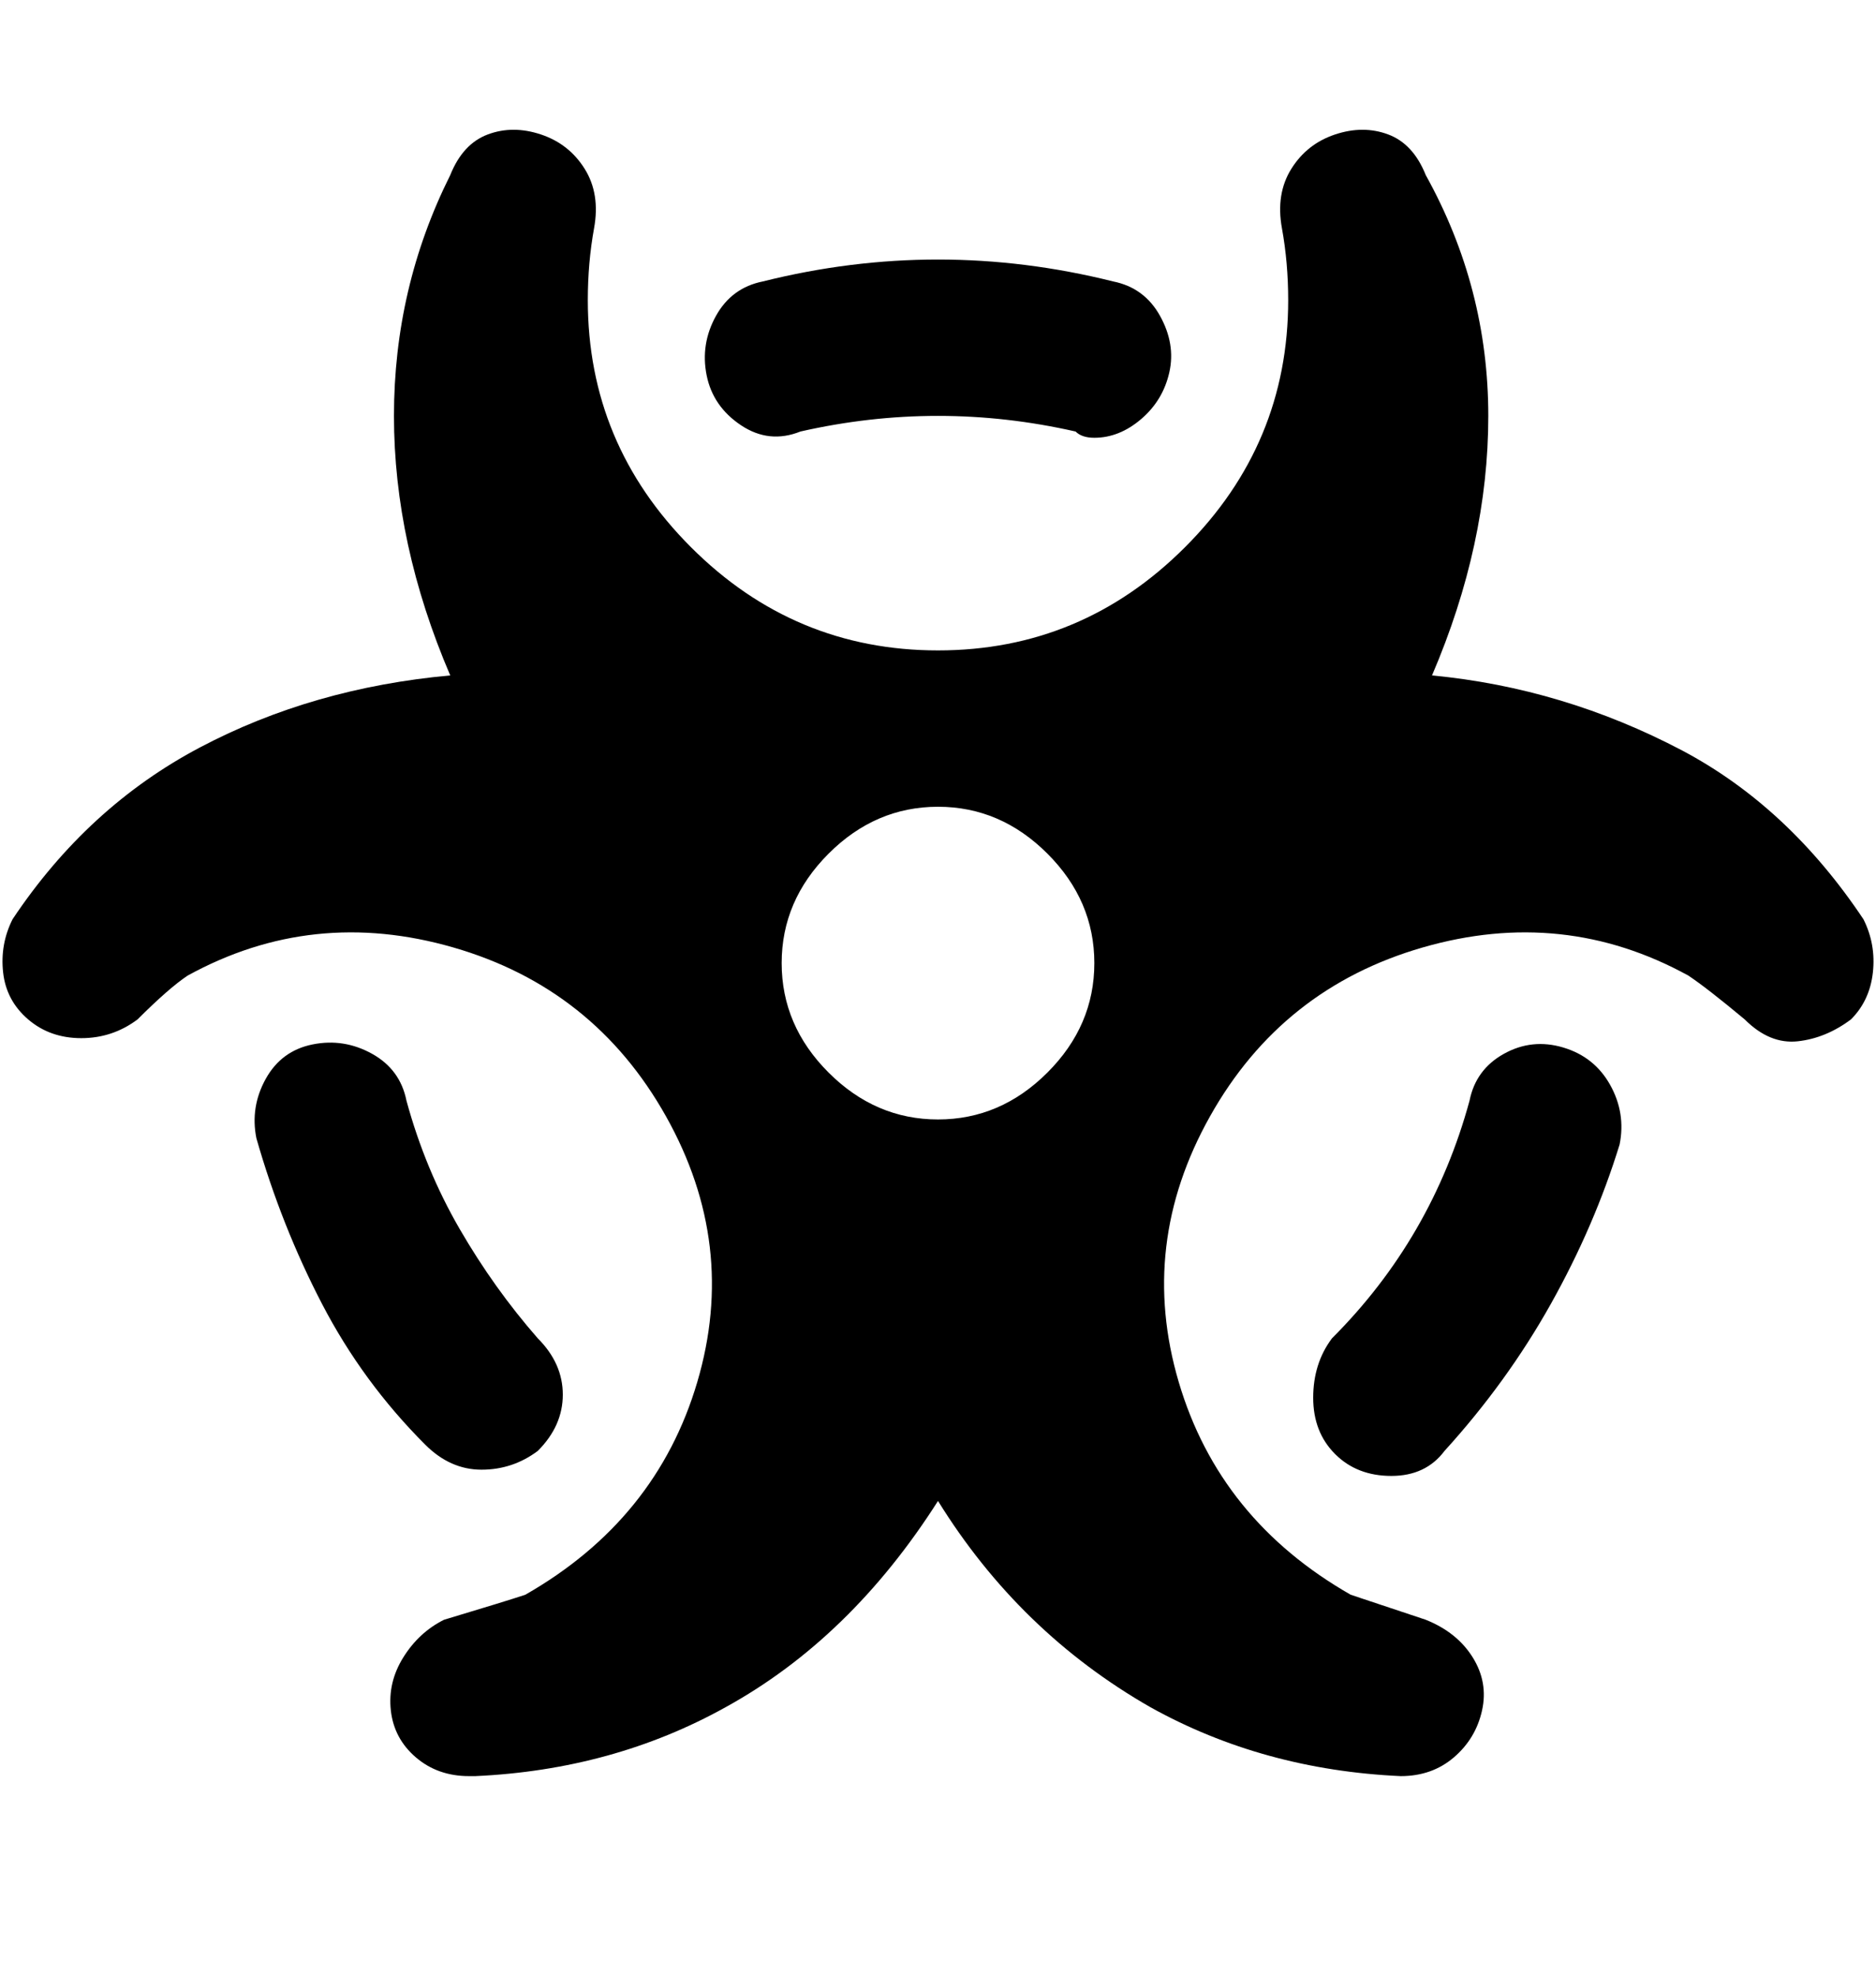 <svg viewBox="0 0 300 316" xmlns="http://www.w3.org/2000/svg"><path d="M175 70q-2 0-3-1-22-5-44 0-5 2-9.5-1t-5.5-8q-1-5 1.5-9.5T122 45q28-7 56 0 5 1 7.5 5.5t1.5 9q-1 4.5-4.5 7.5t-7.5 3zM86 232q4-4 4-9t-4-9q-7-8-12.5-17.5T65 176q-1-5-5.5-7.5T50 167q-5 1-7.5 5.5T41 182q4 14 10.5 26.5T68 231q4 4 9 4t9-3zm145 0q10-11 17-23.5t11-25.5q1-5-1.5-9.5t-7.5-6q-5-1.5-9.5 1T235 176q-3 11-8.5 20.5T213 214q-3 4-3 9.5t3.5 9q3.5 3.5 9 3.5t8.5-4zm65-69q-4 3-8.5 3.5T279 163q-6-5-9-7-20-11-42.5-4.5t-34 27q-11.5 20.5-5 42.5t27.5 34l12 4q5 2 7.5 6t1.5 8.5q-1 4.5-4.5 7.5t-8.5 3q-22-1-40-11-21-12-34-33-14 22-34 33-18 10-40 11h-1q-5 0-8.5-3t-4-7.5q-.5-4.5 2-8.5t6.5-6q10-3 13-4 21-12 27.5-34t-5-42.5q-11.5-20.5-34-27T30 156q-3 2-8 7-4 3-9 3t-8.5-3q-3.5-3-4-7.5T2 147q12-18 30-27.5T72 108q-9-21-9-41.5T72 28q2-5 6-6.5t8.5 0q4.5 1.5 7 5.5t1.5 9.5Q94 42 94 48q0 23 16.5 39.5T150 104q23 0 39.5-16.5T206 48q0-6-1-11.5t1.5-9.5q2.5-4 7-5.5t8.5 0q4 1.5 6 6.5 10 18 10 38.5t-9 41.5q21 2 40 12 17 9 29 27 2 4 1.5 8.5T296 163zm-121-9q0-10-7.5-17.5T150 129q-10 0-17.5 7.5T125 154q0 10 7.5 17.5T150 179q10 0 17.5-7.5T175 154z"/></svg>